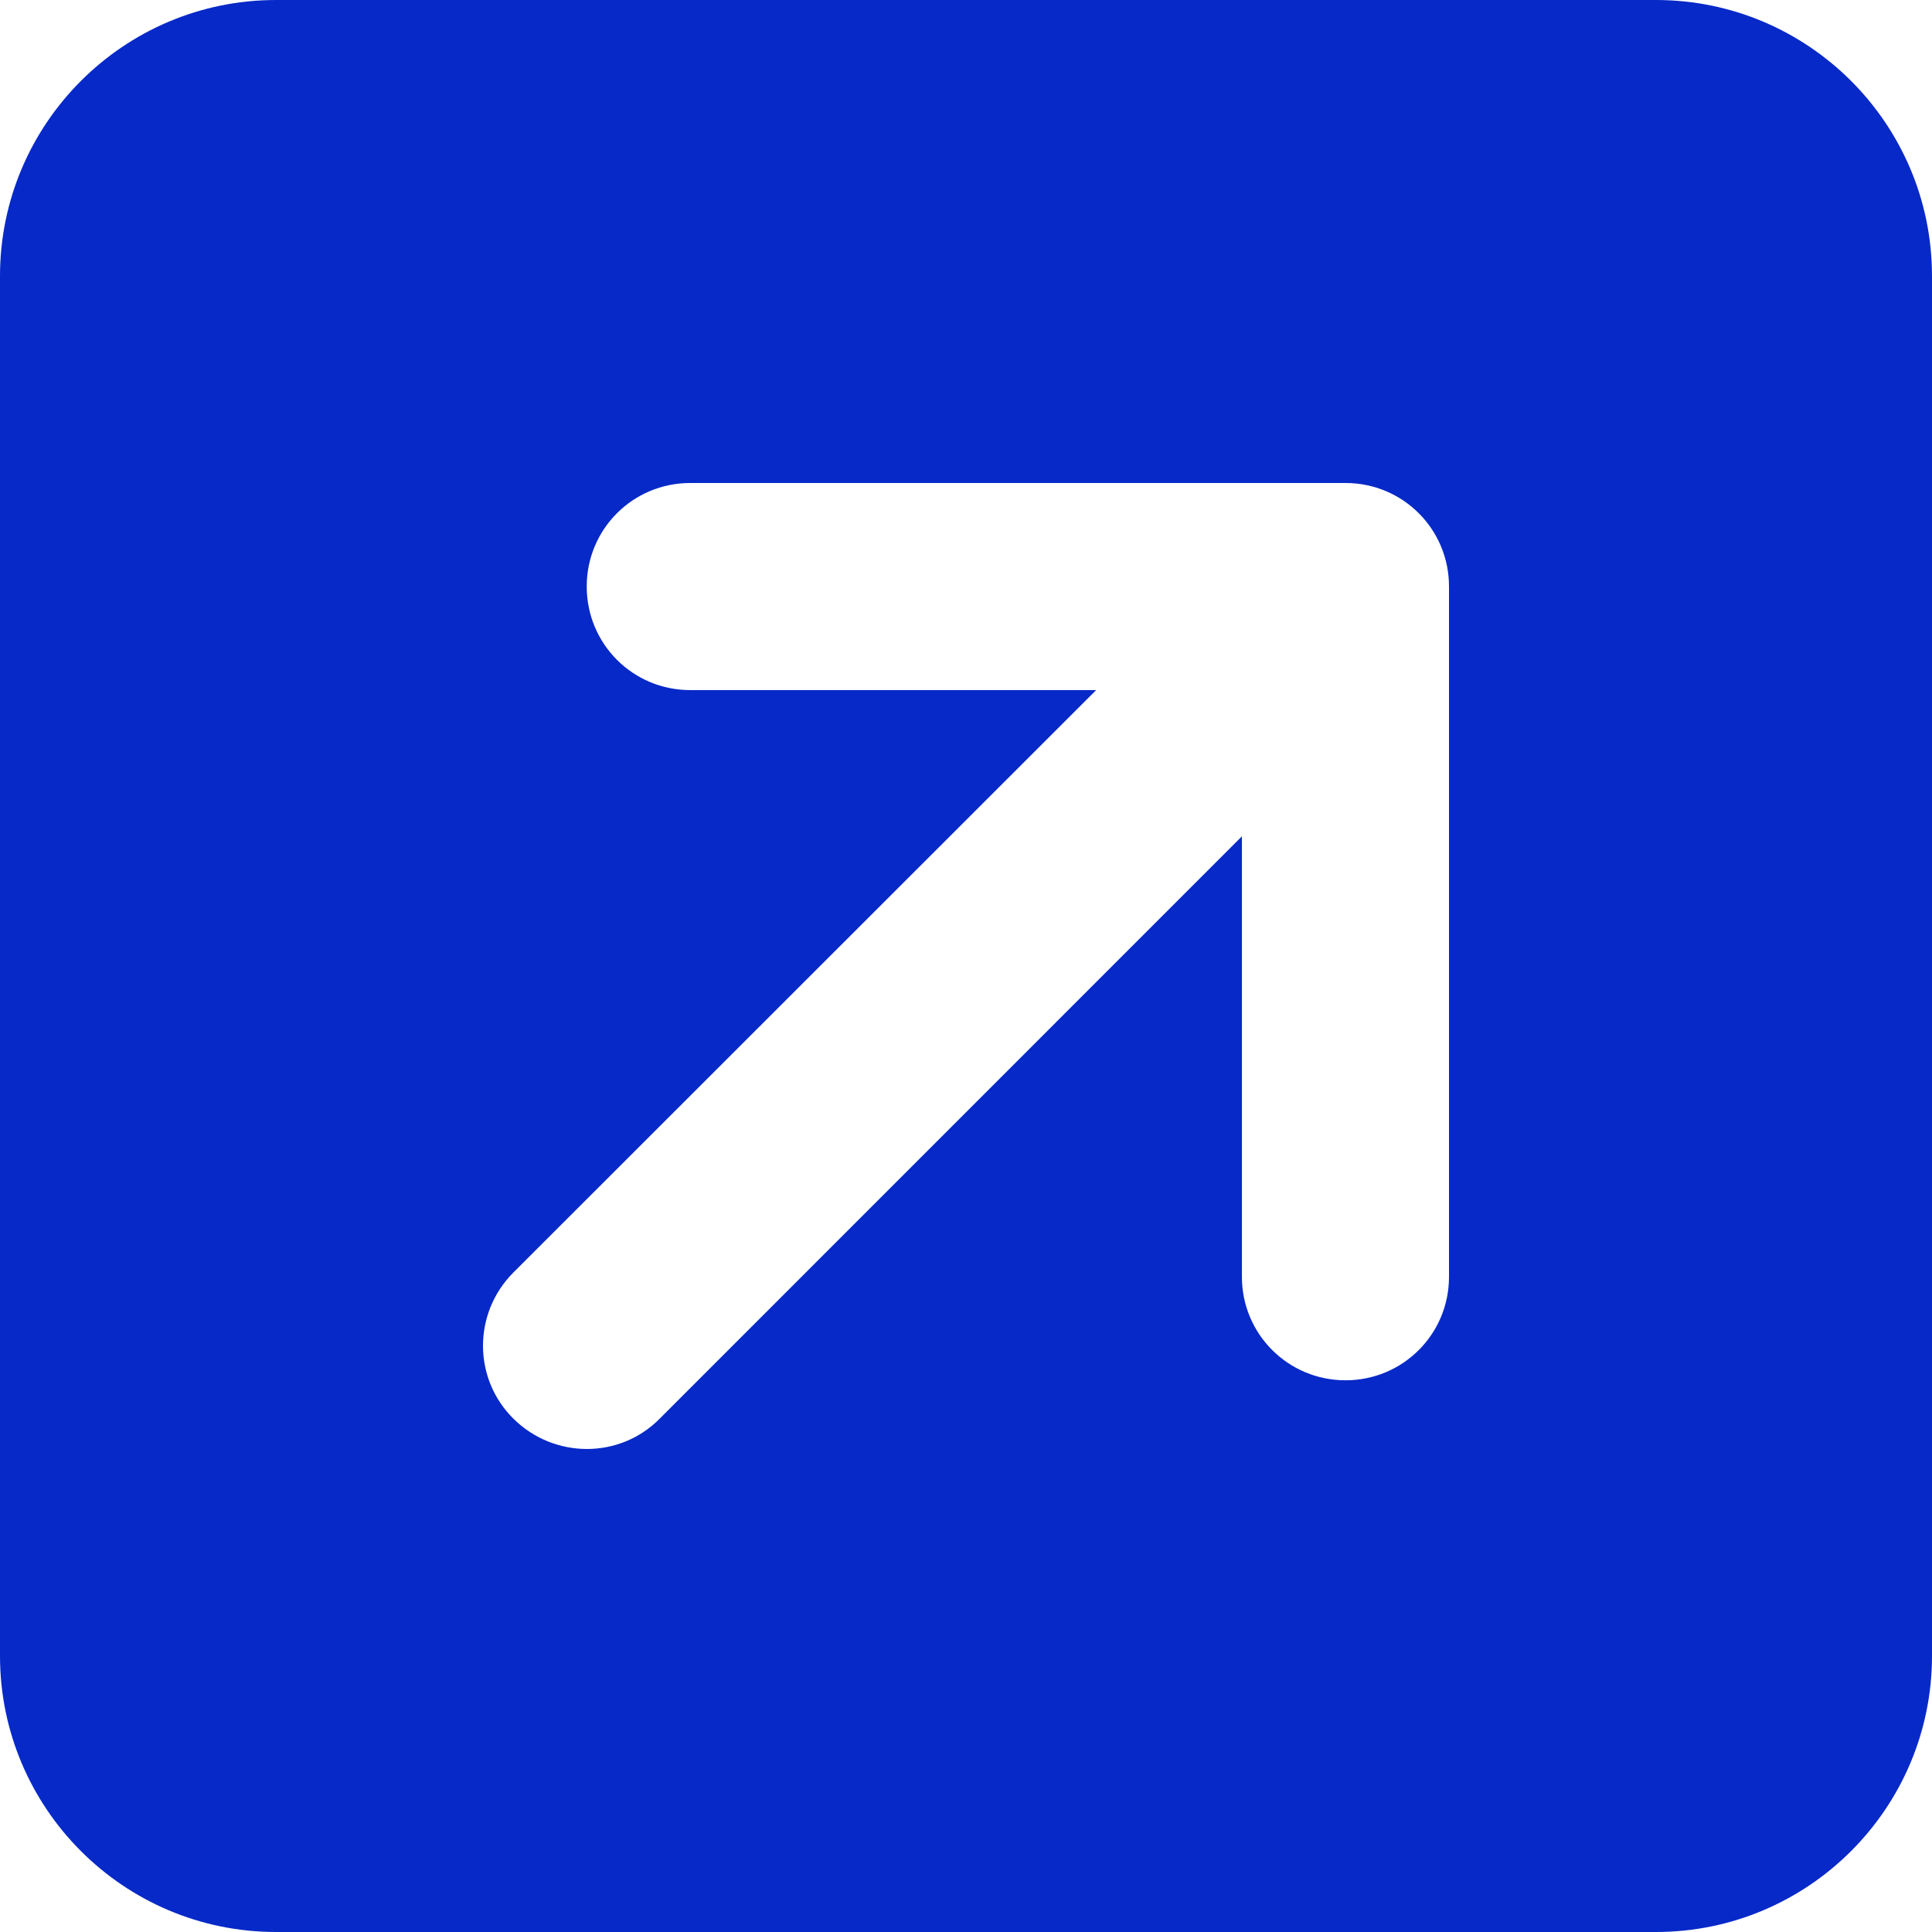 <svg width="16" height="16" viewBox="0 0 16 16" fill="none" xmlns="http://www.w3.org/2000/svg">
<path fill-rule="evenodd" clip-rule="evenodd" d="M16 2.286C16 1.025 14.975 0 13.714 0H2.286C1.025 0 0 1.025 0 2.286V13.714C0 14.975 1.025 16 2.286 16H13.714C14.975 16 16 14.975 16 13.714V2.286ZM4.859 4.857C4.859 4.382 5.241 4 5.716 4H11.143C11.618 4 12 4.382 12 4.857V10.574C12 11.049 11.618 11.431 11.143 11.431C10.668 11.431 10.285 11.049 10.285 10.574V6.926L5.463 11.749C5.131 12.085 4.588 12.082 4.252 11.749C3.916 11.417 3.916 10.874 4.252 10.538L9.078 5.715H5.716C5.241 5.715 4.859 5.333 4.859 4.857Z" fill="#0729C8"/>
</svg>
